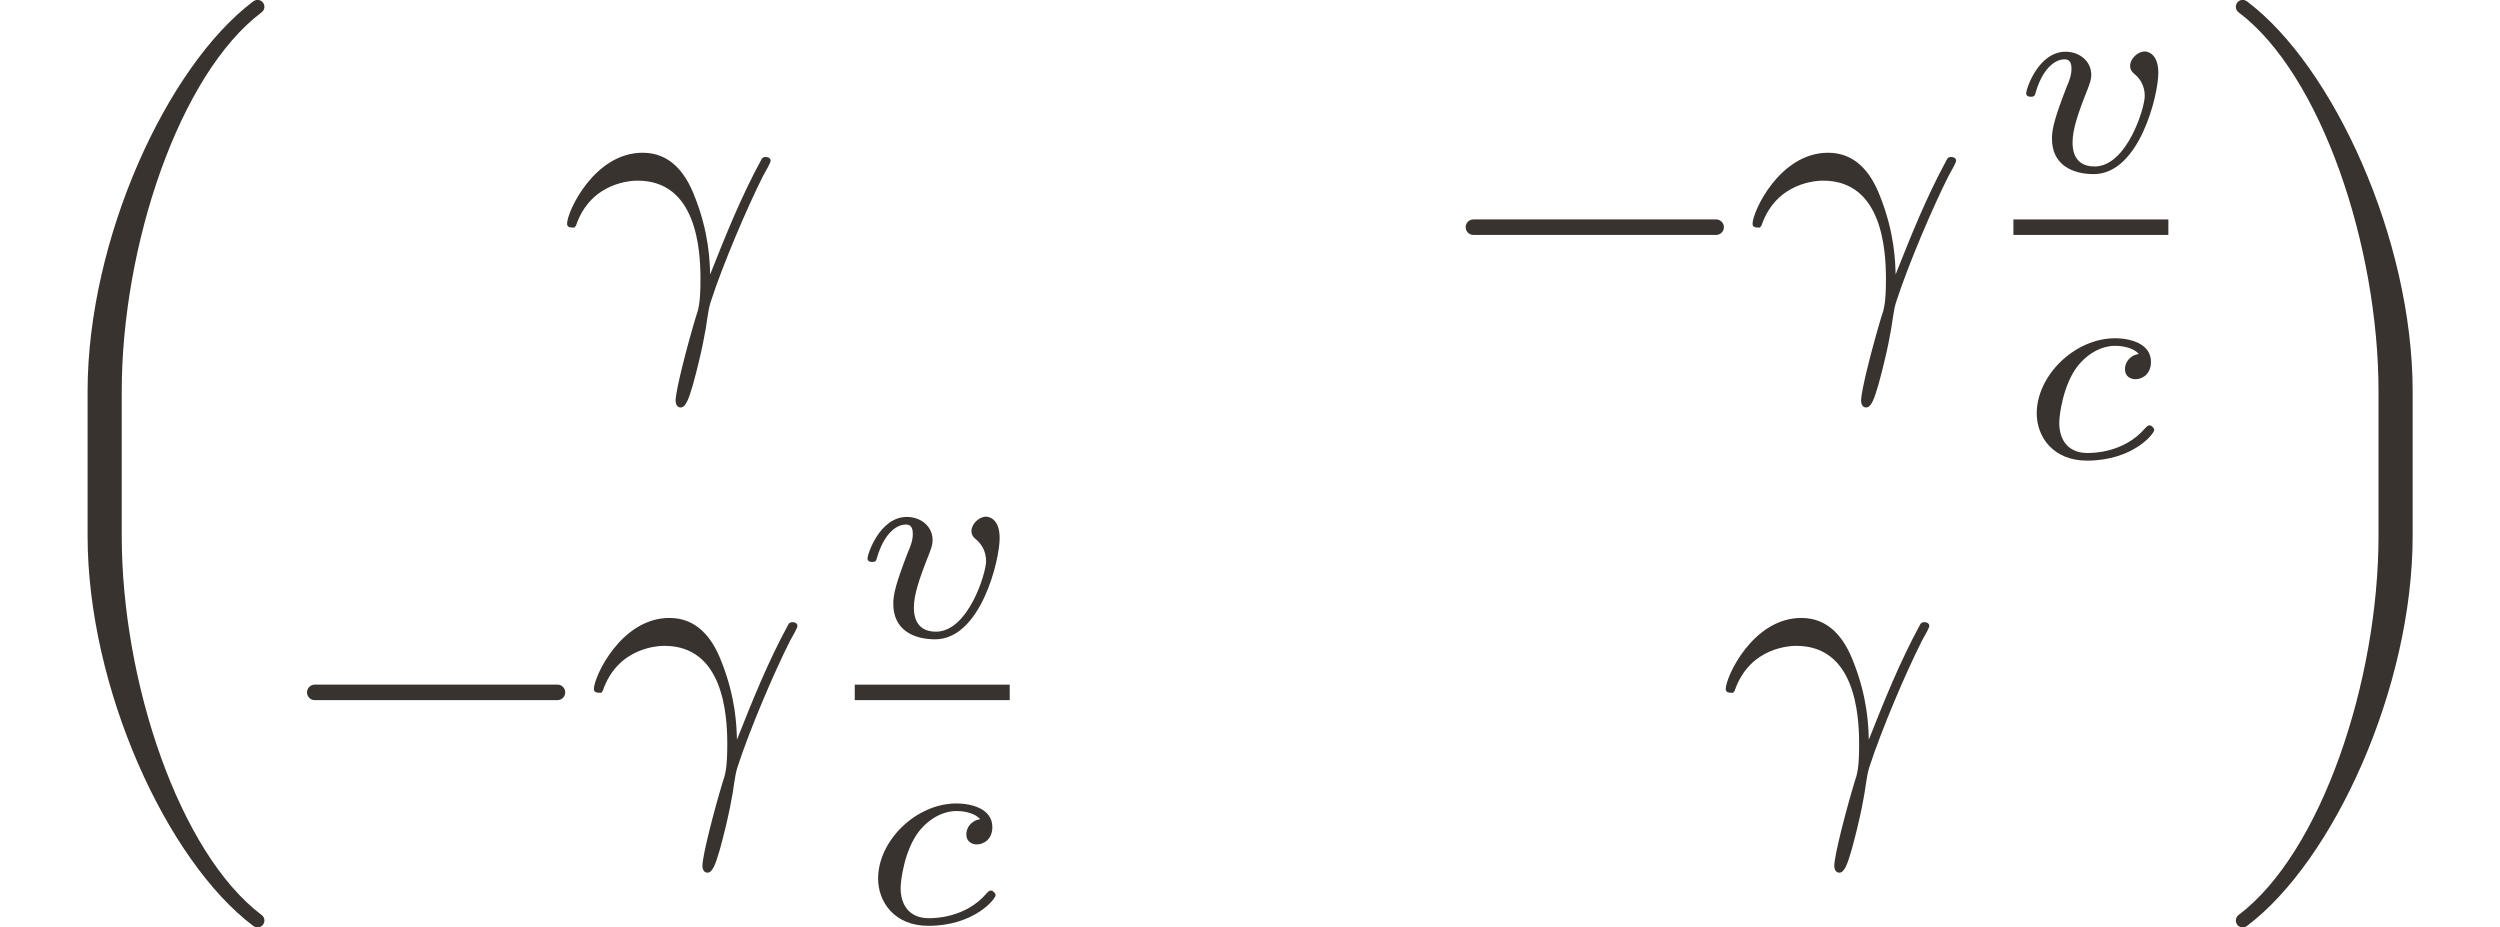 <?xml version='1.0' encoding='UTF-8'?>
<!-- This file was generated by dvisvgm 3.2.2 -->
<svg version='1.1' xmlns='http://www.w3.org/2000/svg' xmlns:xlink='http://www.w3.org/1999/xlink' width='86.604pt' height='32.12pt' viewBox='-19.593 10.003 86.604 32.12'>
<defs>
<use id='g1-2477' xlink:href='#g0-2477' transform='scale(1.429)'/>
<use id='g1-2478' xlink:href='#g0-2478' transform='scale(1.429)'/>
<use id='g1-2615' xlink:href='#g0-2615' transform='scale(1.429)'/>
<use id='g1-4461' xlink:href='#g0-4461' transform='scale(1.429)'/>
<path id='g0-1406' d='M3.452-.718C3.452-.76 3.389-.837 3.333-.837C3.292-.837 3.278-.823 3.222-.767C2.678-.126 1.862-.126 1.736-.126C1.234-.126 1.011-.467 1.011-.9C1.011-1.102 1.109-1.862 1.471-2.343C1.736-2.685 2.099-2.88 2.448-2.88C2.545-2.88 2.88-2.866 3.055-2.671C2.803-2.629 2.699-2.434 2.699-2.28C2.699-2.092 2.845-2.022 2.971-2.022C3.124-2.022 3.368-2.134 3.368-2.469C3.368-2.943 2.824-3.075 2.448-3.075C1.402-3.075 .432-2.113 .432-1.144C.432-.544 .851 .07 1.723 .07C2.901 .07 3.452-.621 3.452-.718Z'/>
<path id='g0-1425' d='M3.724-2.532C3.724-3.075 3.396-3.082 3.375-3.082C3.194-3.082 2.999-2.894 2.999-2.713C2.999-2.594 3.068-2.538 3.117-2.497C3.236-2.399 3.375-2.218 3.375-1.939C3.375-1.625 2.915-.126 2.085-.126C1.52-.126 1.52-.628 1.52-.746C1.52-1.067 1.646-1.458 1.904-2.106C1.96-2.253 2.001-2.357 2.001-2.476C2.001-2.838 1.695-3.075 1.339-3.075C.642-3.075 .328-2.12 .328-2.008C.328-1.918 .425-1.918 .446-1.918C.544-1.918 .551-1.953 .572-2.029C.739-2.601 1.039-2.88 1.318-2.88C1.437-2.88 1.492-2.803 1.492-2.636C1.492-2.476 1.437-2.329 1.367-2.169C1.067-1.395 .99-1.095 .99-.844C.99-.153 1.534 .07 2.064 .07C3.236 .07 3.724-1.96 3.724-2.532Z'/>
<path id='g0-2477' d='M4.756 6.472C4.756 6.43 4.735 6.395 4.707 6.374C3.222 5.258 2.19 2.169 2.19-.446V-3.041C2.19-5.656 3.222-8.745 4.707-9.861C4.735-9.882 4.756-9.917 4.756-9.959C4.756-10.028 4.7-10.084 4.631-10.084C4.603-10.084 4.575-10.07 4.554-10.056C3.006-8.892 1.576-5.781 1.576-3.041V-.446C1.576 2.294 3.006 5.405 4.554 6.569C4.575 6.583 4.603 6.597 4.631 6.597C4.7 6.597 4.756 6.541 4.756 6.472Z'/>
<path id='g0-2478' d='M3.557-.446V-3.041C3.557-5.781 2.127-8.892 .579-10.056C.558-10.07 .53-10.084 .502-10.084C.432-10.084 .377-10.028 .377-9.959C.377-9.917 .398-9.882 .425-9.861C1.911-8.745 2.943-5.656 2.943-3.041V-.446C2.943 2.169 1.911 5.258 .425 6.374C.398 6.395 .377 6.43 .377 6.472C.377 6.541 .432 6.597 .502 6.597C.53 6.597 .558 6.583 .579 6.569C2.127 5.405 3.557 2.294 3.557-.446Z'/>
<path id='g0-2615' d='M5.035-1.743C5.035-1.82 4.972-1.883 4.896-1.883H.53C.453-1.883 .391-1.82 .391-1.743S.453-1.604 .53-1.604H4.896C4.972-1.604 5.035-1.667 5.035-1.743Z'/>
<path id='g0-4461' d='M3.787-2.936C3.787-3.006 3.703-3.006 3.703-3.006C3.682-3.006 3.64-3.006 3.619-2.957C3.257-2.294 2.978-1.597 2.699-.893C2.692-1.109 2.685-1.639 2.413-2.315C2.246-2.741 1.967-3.082 1.485-3.082C.614-3.082 .126-2.022 .126-1.806C.126-1.736 .188-1.736 .258-1.736L.286-1.771C.558-2.573 1.318-2.58 1.395-2.58C2.448-2.58 2.525-1.36 2.525-.809C2.525-.384 2.49-.265 2.441-.126C2.287 .384 2.078 1.193 2.078 1.374C2.078 1.451 2.113 1.499 2.169 1.499C2.26 1.499 2.315 1.346 2.392 1.081C2.552 .495 2.622 .098 2.65-.119C2.664-.209 2.678-.3 2.706-.391C2.929-1.081 3.375-2.12 3.654-2.671C3.703-2.755 3.787-2.908 3.787-2.936Z'/>
</defs>
<g id='page1' transform='matrix(1.348 0 0 1.348 0 0)'>
<g fill='#393330'>
<use x='-14.536' y='21.827' xlink:href='#g1-2477'/>
<use x='-.142' y='15.75' xlink:href='#g1-4461'/>
<use x='22.572' y='15.75' xlink:href='#g1-2615'/>
<use x='30.323' y='15.75' xlink:href='#g1-4461'/>
<use x='37.207' y='11.825' xlink:href='#g0-1425'/>
</g>
<rect x='37.207' y='13.06' height='.398' width='3.982' fill='#393330'/>
<g fill='#393330'>
<use x='37.374' y='19.188' xlink:href='#g0-1406'/>
<use x='-7.204' y='27.705' xlink:href='#g1-2615'/>
<use x='.547' y='27.705' xlink:href='#g1-4461'/>
<use x='7.431' y='23.78' xlink:href='#g0-1425'/>
</g>
<rect x='7.431' y='25.015' height='.398' width='3.982' fill='#393330'/>
<g fill='#393330'>
<use x='7.599' y='31.143' xlink:href='#g0-1406'/>
<use x='29.634' y='27.705' xlink:href='#g1-4461'/>
<use x='42.384' y='21.827' xlink:href='#g1-2478'/>
</g>
</g>
</svg>